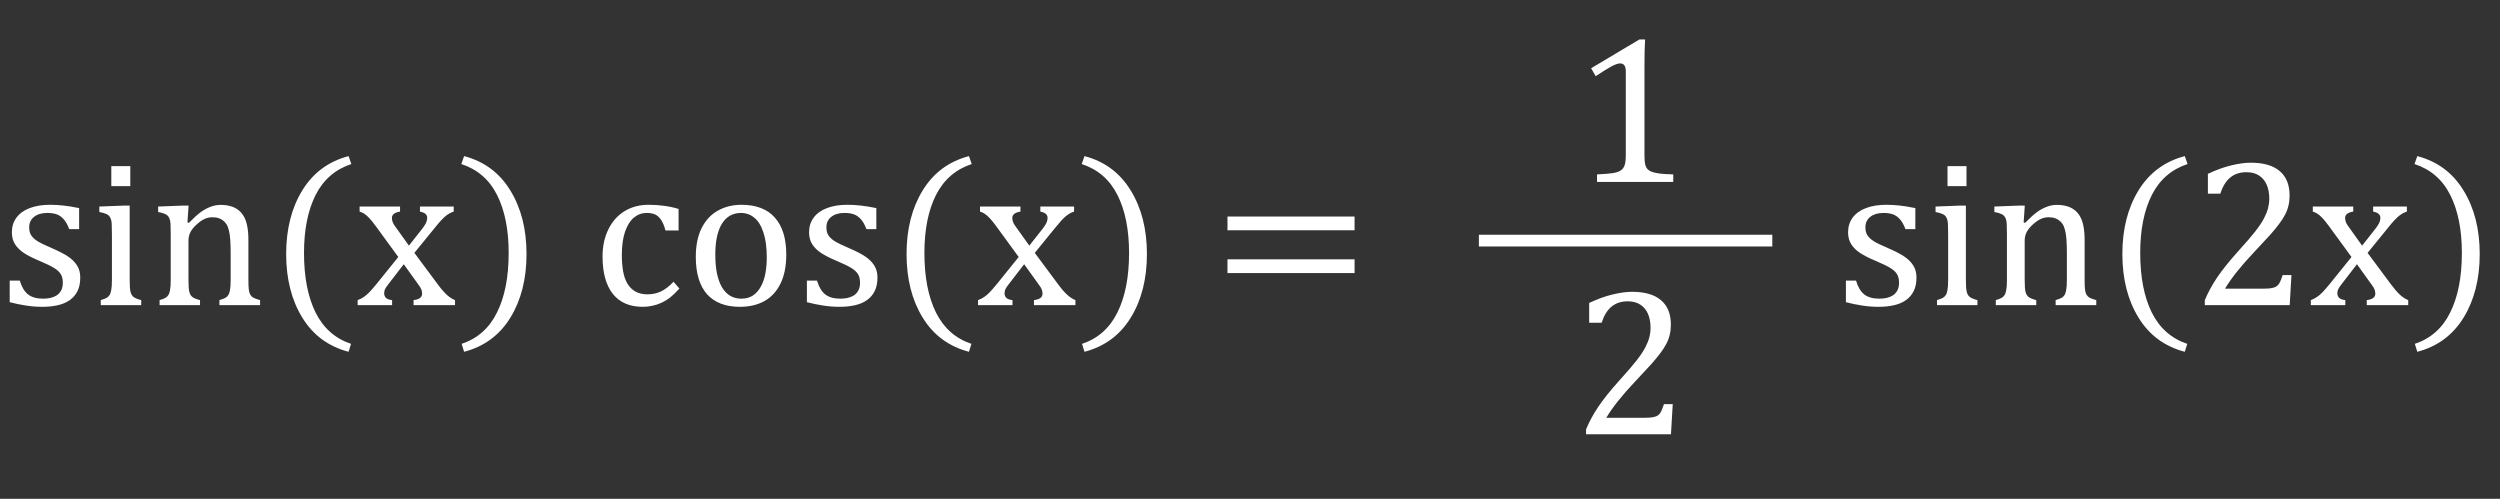 <svg width="426" height="85" viewBox="0 0 426 85" fill="none" xmlns="http://www.w3.org/2000/svg">
<rect x="0" y="0" width="426" height="85" fill="#333333" stroke="none"/>
<path d="M13.482 39.045H11.795C11.537 38.342 11.232 37.791 10.881 37.393C10.529 36.982 10.131 36.695 9.686 36.531C9.24 36.367 8.695 36.285 8.051 36.285C7.113 36.285 6.363 36.508 5.801 36.953C5.25 37.387 4.975 37.984 4.975 38.746C4.975 39.285 5.086 39.73 5.309 40.082C5.531 40.434 5.877 40.762 6.346 41.066C6.814 41.371 7.641 41.775 8.824 42.279C10.02 42.795 10.94 43.27 11.584 43.703C12.24 44.137 12.75 44.641 13.113 45.215C13.488 45.789 13.676 46.475 13.676 47.272C13.676 48.197 13.518 48.977 13.201 49.609C12.885 50.242 12.44 50.758 11.865 51.156C11.291 51.555 10.605 51.842 9.809 52.018C9.023 52.193 8.162 52.281 7.225 52.281C6.24 52.281 5.285 52.205 4.359 52.053C3.434 51.912 2.531 51.725 1.652 51.49V47.816H3.375C3.691 48.895 4.16 49.68 4.781 50.172C5.402 50.652 6.258 50.893 7.348 50.893C7.77 50.893 8.18 50.852 8.578 50.77C8.988 50.676 9.352 50.529 9.668 50.33C9.984 50.119 10.236 49.838 10.424 49.486C10.611 49.135 10.705 48.695 10.705 48.168C10.705 47.57 10.588 47.084 10.354 46.709C10.119 46.334 9.756 45.994 9.264 45.69C8.771 45.373 7.904 44.951 6.662 44.424C5.596 43.978 4.74 43.545 4.096 43.123C3.451 42.701 2.941 42.203 2.566 41.629C2.203 41.055 2.021 40.375 2.021 39.59C2.021 38.629 2.279 37.797 2.795 37.094C3.322 36.379 4.078 35.834 5.062 35.459C6.047 35.084 7.201 34.897 8.525 34.897C9.299 34.897 10.043 34.938 10.758 35.02C11.484 35.09 12.393 35.236 13.482 35.459V39.045ZM22.201 28.305V31.715H18.967V28.305H22.201ZM17.174 51.139C17.631 50.998 17.953 50.875 18.141 50.77C18.34 50.664 18.504 50.518 18.633 50.33C18.773 50.143 18.879 49.855 18.949 49.469C19.031 49.082 19.072 48.478 19.072 47.658V39.994C19.072 39.244 19.061 38.641 19.037 38.184C19.014 37.727 18.932 37.363 18.791 37.094C18.65 36.812 18.434 36.607 18.141 36.478C17.859 36.338 17.455 36.221 16.928 36.127V35.195L21.023 35.037H22.096V47.605C22.096 48.613 22.143 49.316 22.236 49.715C22.33 50.102 22.506 50.4 22.764 50.611C23.033 50.81 23.467 50.986 24.064 51.139V52H17.174V51.139ZM44.315 52H37.389V51.139C37.846 50.998 38.174 50.875 38.373 50.77C38.572 50.664 38.736 50.518 38.865 50.33C39.006 50.143 39.111 49.855 39.182 49.469C39.264 49.07 39.305 48.473 39.305 47.676V43.07C39.305 42.25 39.281 41.506 39.234 40.838C39.188 40.17 39.105 39.625 38.988 39.203C38.883 38.77 38.748 38.435 38.584 38.201C38.432 37.955 38.244 37.75 38.022 37.586C37.81 37.41 37.565 37.275 37.283 37.182C37.002 37.076 36.633 37.023 36.176 37.023C35.719 37.023 35.285 37.117 34.875 37.305C34.465 37.48 34.014 37.791 33.522 38.236C33.029 38.682 32.672 39.121 32.449 39.555C32.227 39.988 32.115 40.486 32.115 41.049V47.605C32.115 48.613 32.162 49.316 32.256 49.715C32.35 50.102 32.525 50.4 32.783 50.611C33.053 50.81 33.486 50.986 34.084 51.139V52H27.193V51.139C27.65 50.998 27.973 50.875 28.16 50.77C28.359 50.664 28.523 50.518 28.652 50.33C28.793 50.143 28.898 49.855 28.969 49.469C29.051 49.082 29.092 48.478 29.092 47.658V39.994C29.092 39.244 29.08 38.641 29.057 38.184C29.033 37.727 28.951 37.363 28.811 37.094C28.67 36.812 28.453 36.607 28.16 36.478C27.879 36.338 27.475 36.221 26.947 36.127V35.195L31.061 35.037H32.133L31.939 37.902L32.185 37.973C33.053 37.094 33.75 36.467 34.277 36.092C34.816 35.717 35.355 35.43 35.895 35.23C36.445 35.02 37.025 34.914 37.635 34.914C38.268 34.914 38.83 34.99 39.322 35.143C39.826 35.283 40.266 35.506 40.641 35.81C41.027 36.115 41.344 36.496 41.59 36.953C41.836 37.398 42.018 37.938 42.135 38.57C42.264 39.203 42.328 40.006 42.328 40.978V47.605C42.328 48.414 42.352 49 42.398 49.363C42.445 49.727 42.527 50.008 42.645 50.207C42.762 50.406 42.932 50.576 43.154 50.717C43.377 50.846 43.764 50.986 44.315 51.139V52ZM51.803 43.105C51.803 47.207 52.459 50.588 53.772 53.248C55.096 55.908 57.111 57.69 59.818 58.592L59.397 59.945C55.963 59.043 53.332 57.098 51.504 54.109C49.676 51.133 48.762 47.523 48.762 43.281C48.762 39.051 49.676 35.441 51.504 32.453C53.344 29.453 55.975 27.502 59.397 26.6L59.871 27.953C57.129 28.855 55.096 30.619 53.772 33.244C52.459 35.857 51.803 39.145 51.803 43.105ZM69.68 41.857L71.965 38.957C72.211 38.641 72.41 38.336 72.562 38.043C72.715 37.738 72.791 37.428 72.791 37.111C72.791 36.842 72.691 36.619 72.492 36.443C72.293 36.268 71.982 36.139 71.561 36.057V35.195H77.309V36.057C76.863 36.185 76.406 36.438 75.938 36.812C75.481 37.188 74.918 37.791 74.25 38.623L70.611 43.088L74.619 48.484C75.193 49.258 75.709 49.85 76.166 50.26C76.623 50.67 77.08 50.963 77.537 51.139V52H70.471V51.139C71.443 51.022 71.93 50.658 71.93 50.049C71.93 49.803 71.889 49.568 71.807 49.346C71.725 49.123 71.572 48.865 71.35 48.572L68.801 45.022L66.094 48.537C65.894 48.795 65.736 49.035 65.619 49.258C65.514 49.469 65.461 49.709 65.461 49.978C65.461 50.295 65.566 50.559 65.777 50.77C66 50.969 66.346 51.092 66.814 51.139V52H60.943V51.139C61.33 50.998 61.676 50.822 61.98 50.611C62.297 50.4 62.613 50.131 62.93 49.803C63.258 49.463 63.685 48.971 64.213 48.326L67.869 43.791L64.125 38.658C63.609 37.955 63.199 37.445 62.895 37.129C62.59 36.812 62.309 36.572 62.051 36.408C61.793 36.244 61.535 36.127 61.277 36.057V35.195H68.168V36.057C67.242 36.197 66.779 36.56 66.779 37.147C66.779 37.416 66.838 37.685 66.955 37.955C67.084 38.225 67.277 38.523 67.535 38.852L69.68 41.857ZM86.678 43.105C86.678 39.145 86.022 35.857 84.709 33.244C83.397 30.619 81.363 28.855 78.609 27.953L79.084 26.6C82.506 27.502 85.131 29.453 86.959 32.453C88.799 35.441 89.719 39.051 89.719 43.281C89.719 47.523 88.805 51.133 86.977 54.109C85.148 57.098 82.518 59.043 79.084 59.945L78.662 58.592C81.369 57.69 83.379 55.908 84.691 53.248C86.016 50.588 86.678 47.207 86.678 43.105ZM115.629 35.6V39.273H113.396C113.197 38.512 112.951 37.914 112.658 37.48C112.365 37.035 112.025 36.725 111.639 36.549C111.252 36.373 110.771 36.285 110.197 36.285C109.377 36.285 108.65 36.549 108.018 37.076C107.385 37.603 106.881 38.406 106.506 39.484C106.143 40.562 105.961 41.881 105.961 43.44C105.961 44.435 106.031 45.35 106.172 46.182C106.312 47.002 106.553 47.705 106.893 48.291C107.232 48.877 107.684 49.334 108.246 49.662C108.809 49.99 109.506 50.154 110.338 50.154C111.146 50.154 111.896 49.996 112.588 49.68C113.291 49.363 114.018 48.807 114.768 48.01L115.77 49.17C115.172 49.826 114.645 50.336 114.188 50.699C113.73 51.051 113.238 51.35 112.711 51.596C112.195 51.83 111.68 52 111.164 52.105C110.66 52.223 110.109 52.281 109.512 52.281C107.297 52.281 105.604 51.549 104.432 50.084C103.26 48.607 102.674 46.48 102.674 43.703C102.674 41.969 103.002 40.434 103.658 39.098C104.314 37.75 105.234 36.713 106.418 35.986C107.602 35.26 108.967 34.897 110.514 34.897C111.475 34.897 112.359 34.955 113.168 35.072C113.988 35.178 114.809 35.353 115.629 35.6ZM126.07 52.281C123.633 52.281 121.77 51.566 120.48 50.137C119.203 48.695 118.564 46.568 118.564 43.756C118.564 41.822 118.898 40.188 119.566 38.852C120.246 37.516 121.172 36.525 122.344 35.881C123.516 35.225 124.852 34.897 126.352 34.897C128.859 34.897 130.758 35.629 132.047 37.094C133.336 38.547 133.98 40.639 133.98 43.369C133.98 45.315 133.658 46.955 133.014 48.291C132.369 49.627 131.455 50.629 130.271 51.297C129.088 51.953 127.688 52.281 126.07 52.281ZM121.887 43.387C121.887 45.801 122.268 47.658 123.029 48.959C123.803 50.248 124.904 50.893 126.334 50.893C127.119 50.893 127.787 50.705 128.338 50.33C128.889 49.943 129.334 49.428 129.674 48.783C130.025 48.139 130.277 47.395 130.43 46.551C130.582 45.695 130.658 44.805 130.658 43.879C130.658 42.156 130.465 40.727 130.078 39.59C129.703 38.453 129.188 37.621 128.531 37.094C127.875 36.555 127.125 36.285 126.281 36.285C124.863 36.285 123.773 36.9 123.012 38.131C122.262 39.361 121.887 41.113 121.887 43.387ZM149.326 39.045H147.639C147.381 38.342 147.076 37.791 146.725 37.393C146.373 36.982 145.975 36.695 145.529 36.531C145.084 36.367 144.539 36.285 143.895 36.285C142.957 36.285 142.207 36.508 141.645 36.953C141.094 37.387 140.818 37.984 140.818 38.746C140.818 39.285 140.93 39.73 141.152 40.082C141.375 40.434 141.721 40.762 142.189 41.066C142.658 41.371 143.484 41.775 144.668 42.279C145.863 42.795 146.783 43.27 147.428 43.703C148.084 44.137 148.594 44.641 148.957 45.215C149.332 45.789 149.52 46.475 149.52 47.272C149.52 48.197 149.361 48.977 149.045 49.609C148.729 50.242 148.283 50.758 147.709 51.156C147.135 51.555 146.449 51.842 145.652 52.018C144.867 52.193 144.006 52.281 143.068 52.281C142.084 52.281 141.129 52.205 140.203 52.053C139.277 51.912 138.375 51.725 137.496 51.49V47.816H139.219C139.535 48.895 140.004 49.68 140.625 50.172C141.246 50.652 142.102 50.893 143.191 50.893C143.613 50.893 144.023 50.852 144.422 50.77C144.832 50.676 145.195 50.529 145.512 50.33C145.828 50.119 146.08 49.838 146.268 49.486C146.455 49.135 146.549 48.695 146.549 48.168C146.549 47.57 146.432 47.084 146.197 46.709C145.963 46.334 145.6 45.994 145.107 45.69C144.615 45.373 143.748 44.951 142.506 44.424C141.439 43.978 140.584 43.545 139.939 43.123C139.295 42.701 138.785 42.203 138.41 41.629C138.047 41.055 137.865 40.375 137.865 39.59C137.865 38.629 138.123 37.797 138.639 37.094C139.166 36.379 139.922 35.834 140.906 35.459C141.891 35.084 143.045 34.897 144.369 34.897C145.143 34.897 145.887 34.938 146.602 35.02C147.328 35.09 148.236 35.236 149.326 35.459V39.045ZM157.518 43.105C157.518 47.207 158.174 50.588 159.486 53.248C160.811 55.908 162.826 57.69 165.533 58.592L165.111 59.945C161.678 59.043 159.047 57.098 157.219 54.109C155.391 51.133 154.477 47.523 154.477 43.281C154.477 39.051 155.391 35.441 157.219 32.453C159.059 29.453 161.689 27.502 165.111 26.6L165.586 27.953C162.844 28.855 160.811 30.619 159.486 33.244C158.174 35.857 157.518 39.145 157.518 43.105ZM175.395 41.857L177.68 38.957C177.926 38.641 178.125 38.336 178.277 38.043C178.43 37.738 178.506 37.428 178.506 37.111C178.506 36.842 178.406 36.619 178.207 36.443C178.008 36.268 177.697 36.139 177.275 36.057V35.195H183.023V36.057C182.578 36.185 182.121 36.438 181.652 36.812C181.195 37.188 180.633 37.791 179.965 38.623L176.326 43.088L180.334 48.484C180.908 49.258 181.424 49.85 181.881 50.26C182.338 50.67 182.795 50.963 183.252 51.139V52H176.186V51.139C177.158 51.022 177.645 50.658 177.645 50.049C177.645 49.803 177.604 49.568 177.521 49.346C177.439 49.123 177.287 48.865 177.064 48.572L174.516 45.022L171.809 48.537C171.609 48.795 171.451 49.035 171.334 49.258C171.229 49.469 171.176 49.709 171.176 49.978C171.176 50.295 171.281 50.559 171.492 50.77C171.715 50.969 172.061 51.092 172.529 51.139V52H166.658V51.139C167.045 50.998 167.391 50.822 167.695 50.611C168.012 50.4 168.328 50.131 168.645 49.803C168.973 49.463 169.4 48.971 169.928 48.326L173.584 43.791L169.84 38.658C169.324 37.955 168.914 37.445 168.609 37.129C168.305 36.812 168.023 36.572 167.766 36.408C167.508 36.244 167.25 36.127 166.992 36.057V35.195H173.883V36.057C172.957 36.197 172.494 36.56 172.494 37.147C172.494 37.416 172.553 37.685 172.67 37.955C172.799 38.225 172.992 38.523 173.25 38.852L175.395 41.857ZM192.393 43.105C192.393 39.145 191.736 35.857 190.424 33.244C189.111 30.619 187.078 28.855 184.324 27.953L184.799 26.6C188.221 27.502 190.846 29.453 192.674 32.453C194.514 35.441 195.434 39.051 195.434 43.281C195.434 47.523 194.52 51.133 192.691 54.109C190.863 57.098 188.232 59.043 184.799 59.945L184.377 58.592C187.084 57.69 189.094 55.908 190.406 53.248C191.73 50.588 192.393 47.207 192.393 43.105ZM209.162 39.238V36.9H230.818V39.238H209.162ZM209.162 46.533V44.195H230.818V46.533H209.162ZM326.373 39.045H324.686C324.428 38.342 324.123 37.791 323.771 37.393C323.42 36.982 323.021 36.695 322.576 36.531C322.131 36.367 321.586 36.285 320.941 36.285C320.004 36.285 319.254 36.508 318.691 36.953C318.141 37.387 317.865 37.984 317.865 38.746C317.865 39.285 317.977 39.73 318.199 40.082C318.422 40.434 318.768 40.762 319.236 41.066C319.705 41.371 320.531 41.775 321.715 42.279C322.91 42.795 323.83 43.27 324.475 43.703C325.131 44.137 325.641 44.641 326.004 45.215C326.379 45.789 326.566 46.475 326.566 47.272C326.566 48.197 326.408 48.977 326.092 49.609C325.775 50.242 325.33 50.758 324.756 51.156C324.182 51.555 323.496 51.842 322.699 52.018C321.914 52.193 321.053 52.281 320.115 52.281C319.131 52.281 318.176 52.205 317.25 52.053C316.324 51.912 315.422 51.725 314.543 51.49V47.816H316.266C316.582 48.895 317.051 49.68 317.672 50.172C318.293 50.652 319.148 50.893 320.238 50.893C320.66 50.893 321.07 50.852 321.469 50.77C321.879 50.676 322.242 50.529 322.559 50.33C322.875 50.119 323.127 49.838 323.314 49.486C323.502 49.135 323.596 48.695 323.596 48.168C323.596 47.57 323.479 47.084 323.244 46.709C323.01 46.334 322.646 45.994 322.154 45.69C321.662 45.373 320.795 44.951 319.553 44.424C318.486 43.978 317.631 43.545 316.986 43.123C316.342 42.701 315.832 42.203 315.457 41.629C315.094 41.055 314.912 40.375 314.912 39.59C314.912 38.629 315.17 37.797 315.686 37.094C316.213 36.379 316.969 35.834 317.953 35.459C318.938 35.084 320.092 34.897 321.416 34.897C322.189 34.897 322.934 34.938 323.648 35.02C324.375 35.09 325.283 35.236 326.373 35.459V39.045ZM335.092 28.305V31.715H331.857V28.305H335.092ZM330.064 51.139C330.521 50.998 330.844 50.875 331.031 50.77C331.23 50.664 331.395 50.518 331.523 50.33C331.664 50.143 331.77 49.855 331.84 49.469C331.922 49.082 331.963 48.478 331.963 47.658V39.994C331.963 39.244 331.951 38.641 331.928 38.184C331.904 37.727 331.822 37.363 331.682 37.094C331.541 36.812 331.324 36.607 331.031 36.478C330.75 36.338 330.346 36.221 329.818 36.127V35.195L333.914 35.037H334.986V47.605C334.986 48.613 335.033 49.316 335.127 49.715C335.221 50.102 335.396 50.4 335.654 50.611C335.924 50.81 336.357 50.986 336.955 51.139V52H330.064V51.139ZM357.205 52H350.279V51.139C350.736 50.998 351.064 50.875 351.264 50.77C351.463 50.664 351.627 50.518 351.756 50.33C351.896 50.143 352.002 49.855 352.072 49.469C352.154 49.07 352.195 48.473 352.195 47.676V43.07C352.195 42.25 352.172 41.506 352.125 40.838C352.078 40.17 351.996 39.625 351.879 39.203C351.773 38.77 351.639 38.435 351.475 38.201C351.322 37.955 351.135 37.75 350.912 37.586C350.701 37.41 350.455 37.275 350.174 37.182C349.893 37.076 349.523 37.023 349.066 37.023C348.609 37.023 348.176 37.117 347.766 37.305C347.355 37.48 346.904 37.791 346.412 38.236C345.92 38.682 345.562 39.121 345.34 39.555C345.117 39.988 345.006 40.486 345.006 41.049V47.605C345.006 48.613 345.053 49.316 345.146 49.715C345.24 50.102 345.416 50.4 345.674 50.611C345.943 50.81 346.377 50.986 346.975 51.139V52H340.084V51.139C340.541 50.998 340.863 50.875 341.051 50.77C341.25 50.664 341.414 50.518 341.543 50.33C341.684 50.143 341.789 49.855 341.859 49.469C341.941 49.082 341.982 48.478 341.982 47.658V39.994C341.982 39.244 341.971 38.641 341.947 38.184C341.924 37.727 341.842 37.363 341.701 37.094C341.561 36.812 341.344 36.607 341.051 36.478C340.77 36.338 340.365 36.221 339.838 36.127V35.195L343.951 35.037H345.023L344.83 37.902L345.076 37.973C345.943 37.094 346.641 36.467 347.168 36.092C347.707 35.717 348.246 35.43 348.785 35.23C349.336 35.02 349.916 34.914 350.525 34.914C351.158 34.914 351.721 34.99 352.213 35.143C352.717 35.283 353.156 35.506 353.531 35.81C353.918 36.115 354.234 36.496 354.48 36.953C354.727 37.398 354.908 37.938 355.025 38.57C355.154 39.203 355.219 40.006 355.219 40.978V47.605C355.219 48.414 355.242 49 355.289 49.363C355.336 49.727 355.418 50.008 355.535 50.207C355.652 50.406 355.822 50.576 356.045 50.717C356.268 50.846 356.654 50.986 357.205 51.139V52ZM364.693 43.105C364.693 47.207 365.35 50.588 366.662 53.248C367.986 55.908 370.002 57.69 372.709 58.592L372.287 59.945C368.854 59.043 366.223 57.098 364.395 54.109C362.566 51.133 361.652 47.523 361.652 43.281C361.652 39.051 362.566 35.441 364.395 32.453C366.234 29.453 368.865 27.502 372.287 26.6L372.762 27.953C370.02 28.855 367.986 30.619 366.662 33.244C365.35 35.857 364.693 39.145 364.693 43.105ZM385.77 49.188C386.344 49.188 386.807 49.152 387.158 49.082C387.51 49.012 387.791 48.895 388.002 48.73C388.213 48.566 388.377 48.355 388.494 48.098C388.623 47.828 388.781 47.418 388.969 46.867H390.463L390.164 52H375.697V51.156C376.201 49.926 376.881 48.666 377.736 47.377C378.592 46.088 379.805 44.57 381.375 42.824C382.734 41.324 383.713 40.188 384.311 39.414C384.967 38.57 385.453 37.844 385.77 37.234C386.098 36.613 386.332 36.033 386.473 35.494C386.613 34.943 386.684 34.393 386.684 33.842C386.684 32.963 386.543 32.19 386.262 31.521C385.98 30.842 385.547 30.309 384.961 29.922C384.387 29.535 383.66 29.342 382.781 29.342C380.59 29.342 379.113 30.561 378.352 32.998H376.225V29.623C377.643 28.955 378.967 28.475 380.197 28.182C381.439 27.877 382.553 27.725 383.537 27.725C385.717 27.725 387.363 28.205 388.477 29.166C389.59 30.115 390.146 31.498 390.146 33.315C390.146 33.935 390.082 34.51 389.953 35.037C389.836 35.553 389.643 36.068 389.373 36.584C389.115 37.088 388.764 37.633 388.318 38.219C387.873 38.805 387.381 39.402 386.842 40.012C386.303 40.609 385.371 41.611 384.047 43.018C381.82 45.373 380.186 47.43 379.143 49.188H385.77ZM402.504 41.857L404.789 38.957C405.035 38.641 405.234 38.336 405.387 38.043C405.539 37.738 405.615 37.428 405.615 37.111C405.615 36.842 405.516 36.619 405.316 36.443C405.117 36.268 404.807 36.139 404.385 36.057V35.195H410.133V36.057C409.688 36.185 409.23 36.438 408.762 36.812C408.305 37.188 407.742 37.791 407.074 38.623L403.436 43.088L407.443 48.484C408.018 49.258 408.533 49.85 408.99 50.26C409.447 50.67 409.904 50.963 410.361 51.139V52H403.295V51.139C404.268 51.022 404.754 50.658 404.754 50.049C404.754 49.803 404.713 49.568 404.631 49.346C404.549 49.123 404.396 48.865 404.174 48.572L401.625 45.022L398.918 48.537C398.719 48.795 398.561 49.035 398.443 49.258C398.338 49.469 398.285 49.709 398.285 49.978C398.285 50.295 398.391 50.559 398.602 50.77C398.824 50.969 399.17 51.092 399.639 51.139V52H393.768V51.139C394.154 50.998 394.5 50.822 394.805 50.611C395.121 50.4 395.438 50.131 395.754 49.803C396.082 49.463 396.51 48.971 397.037 48.326L400.693 43.791L396.949 38.658C396.434 37.955 396.023 37.445 395.719 37.129C395.414 36.812 395.133 36.572 394.875 36.408C394.617 36.244 394.359 36.127 394.102 36.057V35.195H400.992V36.057C400.066 36.197 399.604 36.56 399.604 37.147C399.604 37.416 399.662 37.685 399.779 37.955C399.908 38.225 400.102 38.523 400.359 38.852L402.504 41.857ZM419.502 43.105C419.502 39.145 418.846 35.857 417.533 33.244C416.221 30.619 414.188 28.855 411.434 27.953L411.908 26.6C415.33 27.502 417.955 29.453 419.783 32.453C421.623 35.441 422.543 39.051 422.543 43.281C422.543 47.523 421.629 51.133 419.801 54.109C417.973 57.098 415.342 59.043 411.908 59.945L411.486 58.592C414.193 57.69 416.203 55.908 417.516 53.248C418.84 50.588 419.502 47.207 419.502 43.105Z" fill="white"/>
<line x1="252" y1="41" x2="302" y2="41" stroke="white" stroke-width="2"/>
<path d="M280.217 26.412C280.217 27.092 280.252 27.607 280.322 27.959C280.404 28.299 280.539 28.58 280.727 28.803C280.926 29.014 281.207 29.184 281.57 29.312C281.934 29.43 282.391 29.523 282.941 29.594C283.492 29.652 284.219 29.693 285.121 29.717V31H272.131V29.717C273.432 29.658 274.357 29.582 274.908 29.488C275.471 29.383 275.898 29.23 276.191 29.031C276.484 28.832 276.695 28.551 276.824 28.188C276.965 27.824 277.035 27.232 277.035 26.412V12.156C277.035 11.688 276.953 11.348 276.789 11.137C276.625 10.914 276.385 10.803 276.068 10.803C275.693 10.803 275.16 10.996 274.469 11.383C273.777 11.77 272.922 12.303 271.902 12.982L271.129 11.629L279.355 6.725H280.322C280.252 7.85 280.217 9.408 280.217 11.4V26.412Z" fill="white"/>
<path d="M280.34 71.188C280.914 71.188 281.377 71.152 281.729 71.082C282.08 71.012 282.361 70.894 282.572 70.731C282.783 70.566 282.947 70.356 283.064 70.098C283.193 69.828 283.352 69.418 283.539 68.867H285.033L284.734 74H270.268V73.156C270.771 71.926 271.451 70.666 272.307 69.377C273.162 68.088 274.375 66.57 275.945 64.824C277.305 63.324 278.283 62.188 278.881 61.414C279.537 60.57 280.023 59.844 280.34 59.234C280.668 58.613 280.902 58.033 281.043 57.494C281.184 56.943 281.254 56.393 281.254 55.842C281.254 54.963 281.113 54.19 280.832 53.522C280.551 52.842 280.117 52.309 279.531 51.922C278.957 51.535 278.23 51.342 277.352 51.342C275.16 51.342 273.684 52.56 272.922 54.998H270.795V51.623C272.213 50.955 273.537 50.475 274.768 50.182C276.01 49.877 277.123 49.725 278.107 49.725C280.287 49.725 281.934 50.205 283.047 51.166C284.16 52.115 284.717 53.498 284.717 55.315C284.717 55.935 284.652 56.51 284.523 57.037C284.406 57.553 284.213 58.068 283.943 58.584C283.686 59.088 283.334 59.633 282.889 60.219C282.443 60.805 281.951 61.402 281.412 62.012C280.873 62.609 279.941 63.611 278.617 65.018C276.391 67.373 274.756 69.43 273.713 71.188H280.34Z" fill="white"/>
</svg>
